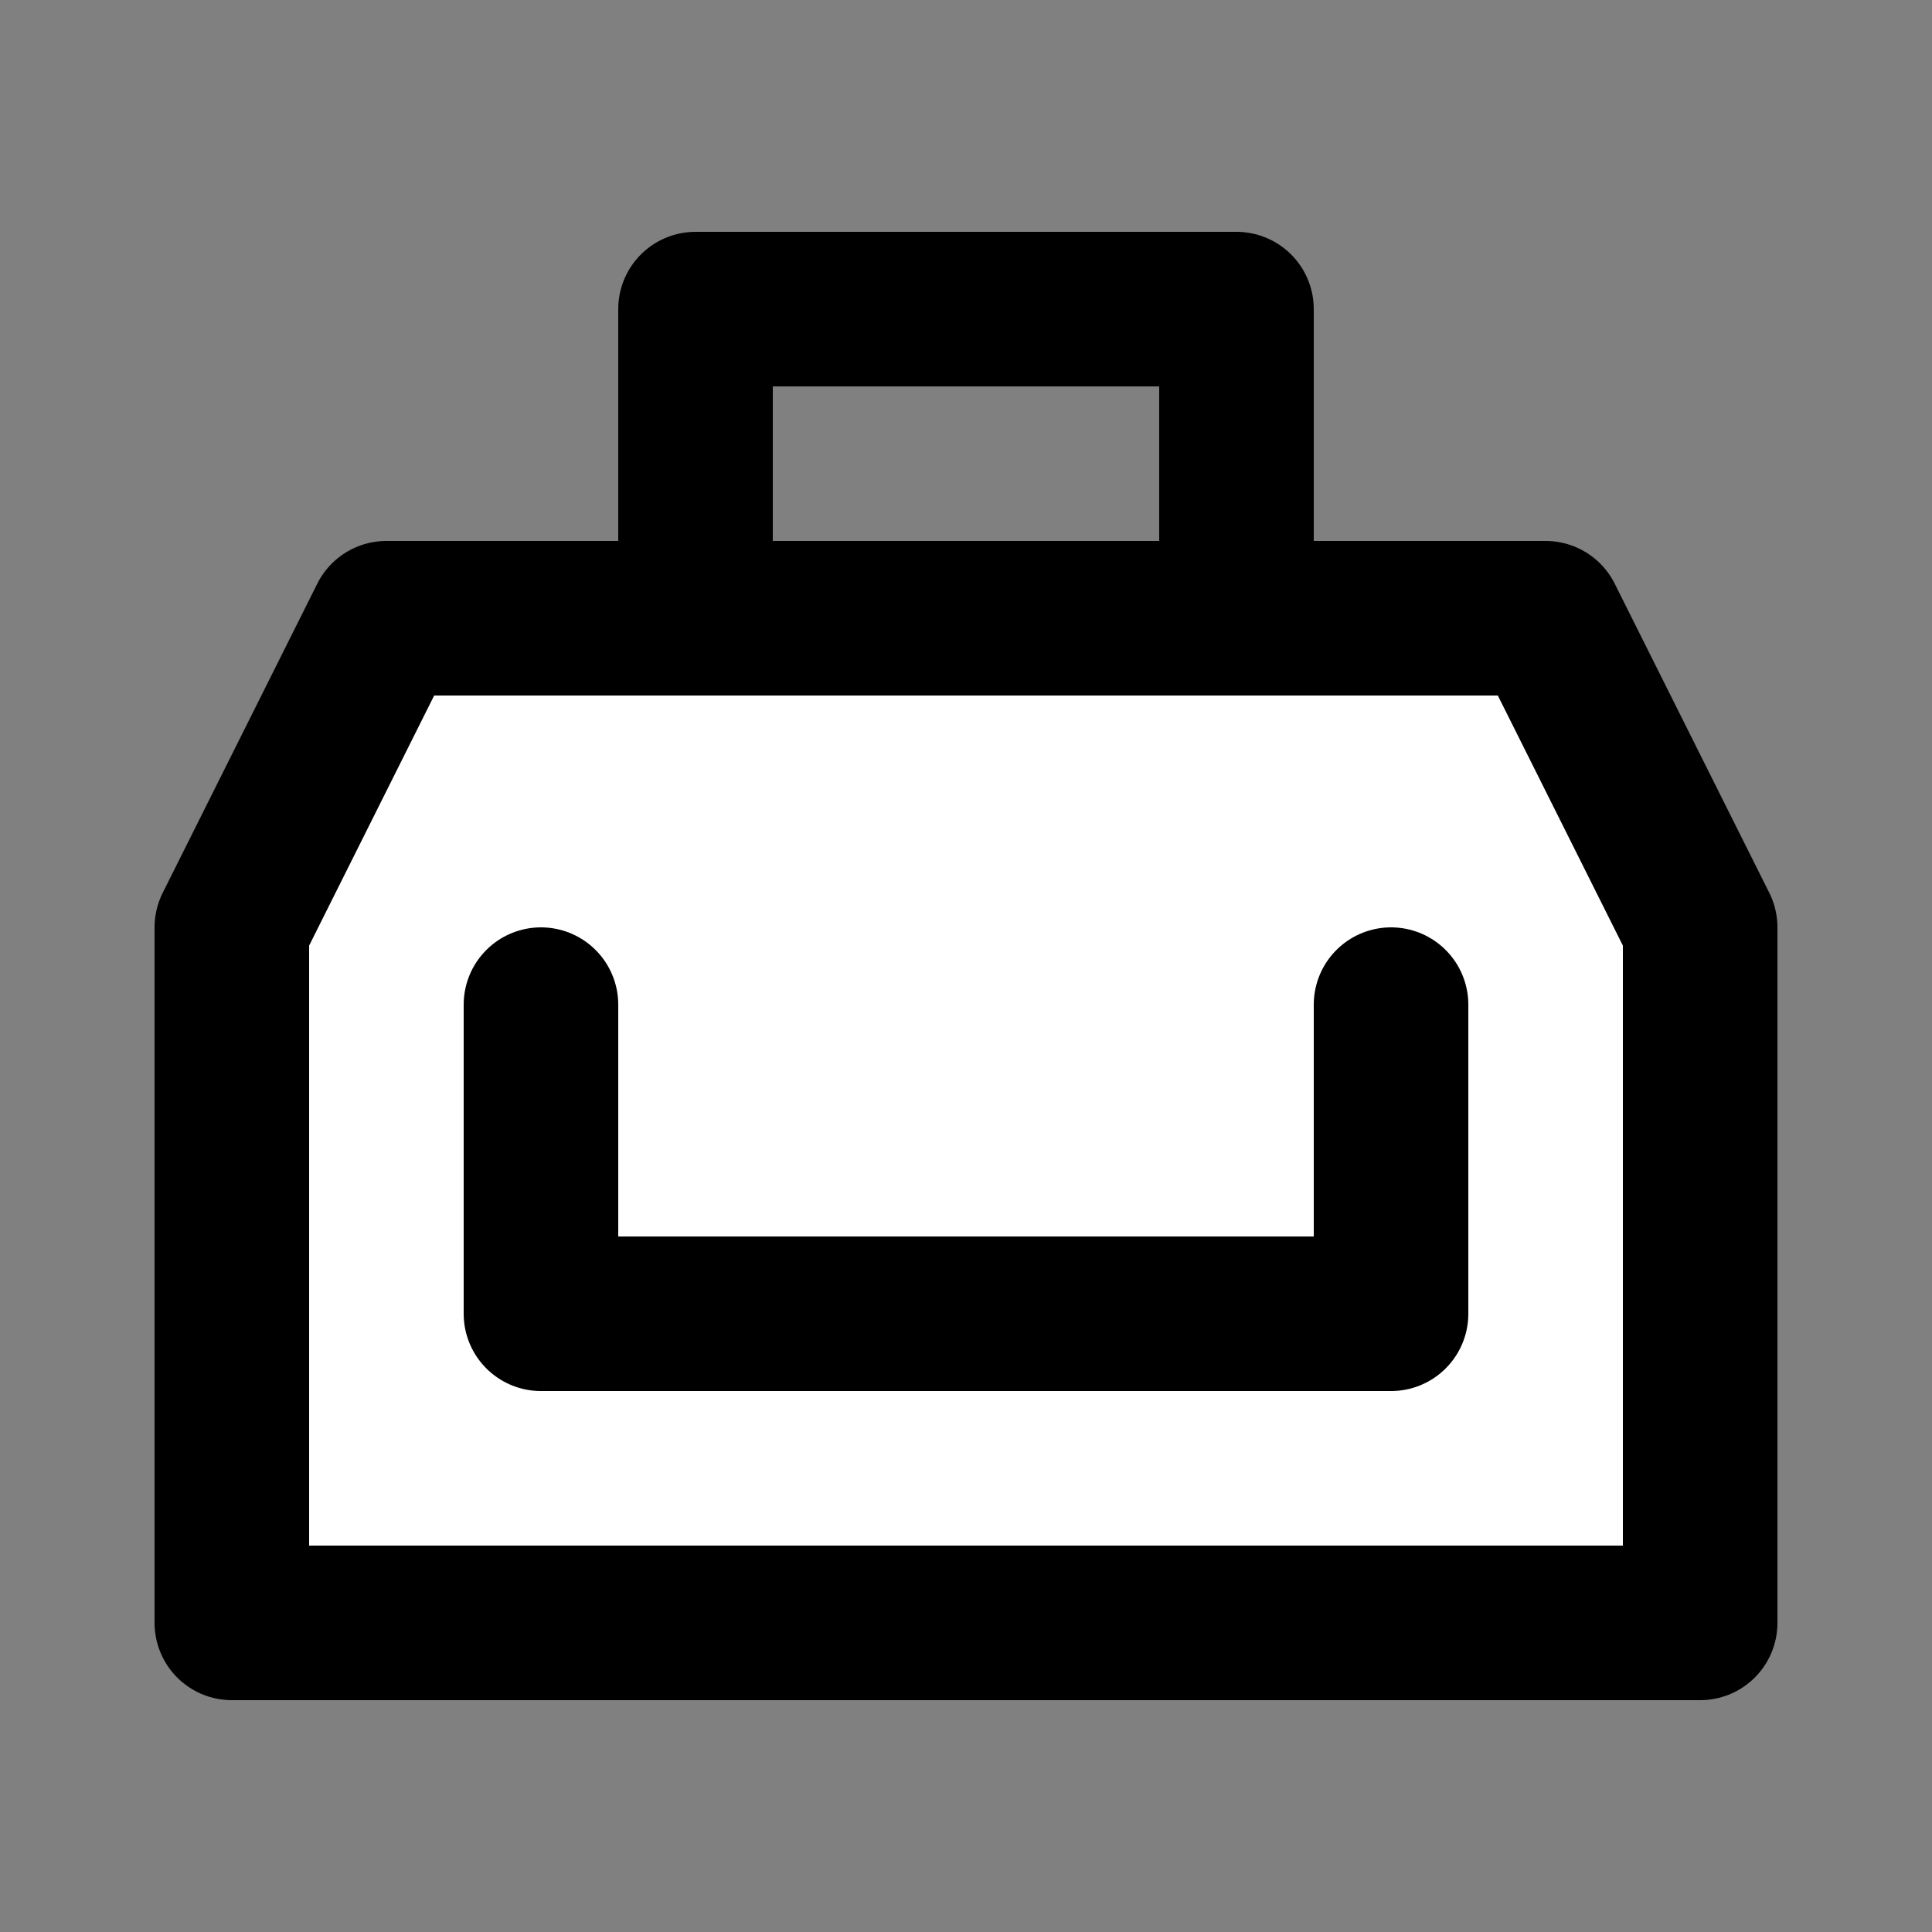 <svg width="25" height="25" viewBox="0 0 25 25" fill="none" xmlns="http://www.w3.org/2000/svg">
<rect x="0" y="0" width="25" height="25" fill="#808080" stroke="none"/>
<path d="M3 12V21H22V12L20 8H5L3 12Z" fill="white" stroke="black" stroke-width="2" stroke-linecap="round" stroke-linejoin="round"/>
<path d="M9 8V4H16V8" stroke="black" stroke-width="2" stroke-linejoin="round"/>
<path d="M7 13V17H18V13" stroke="black" stroke-width="2" stroke-linecap="round" stroke-linejoin="round"/>
</svg>
